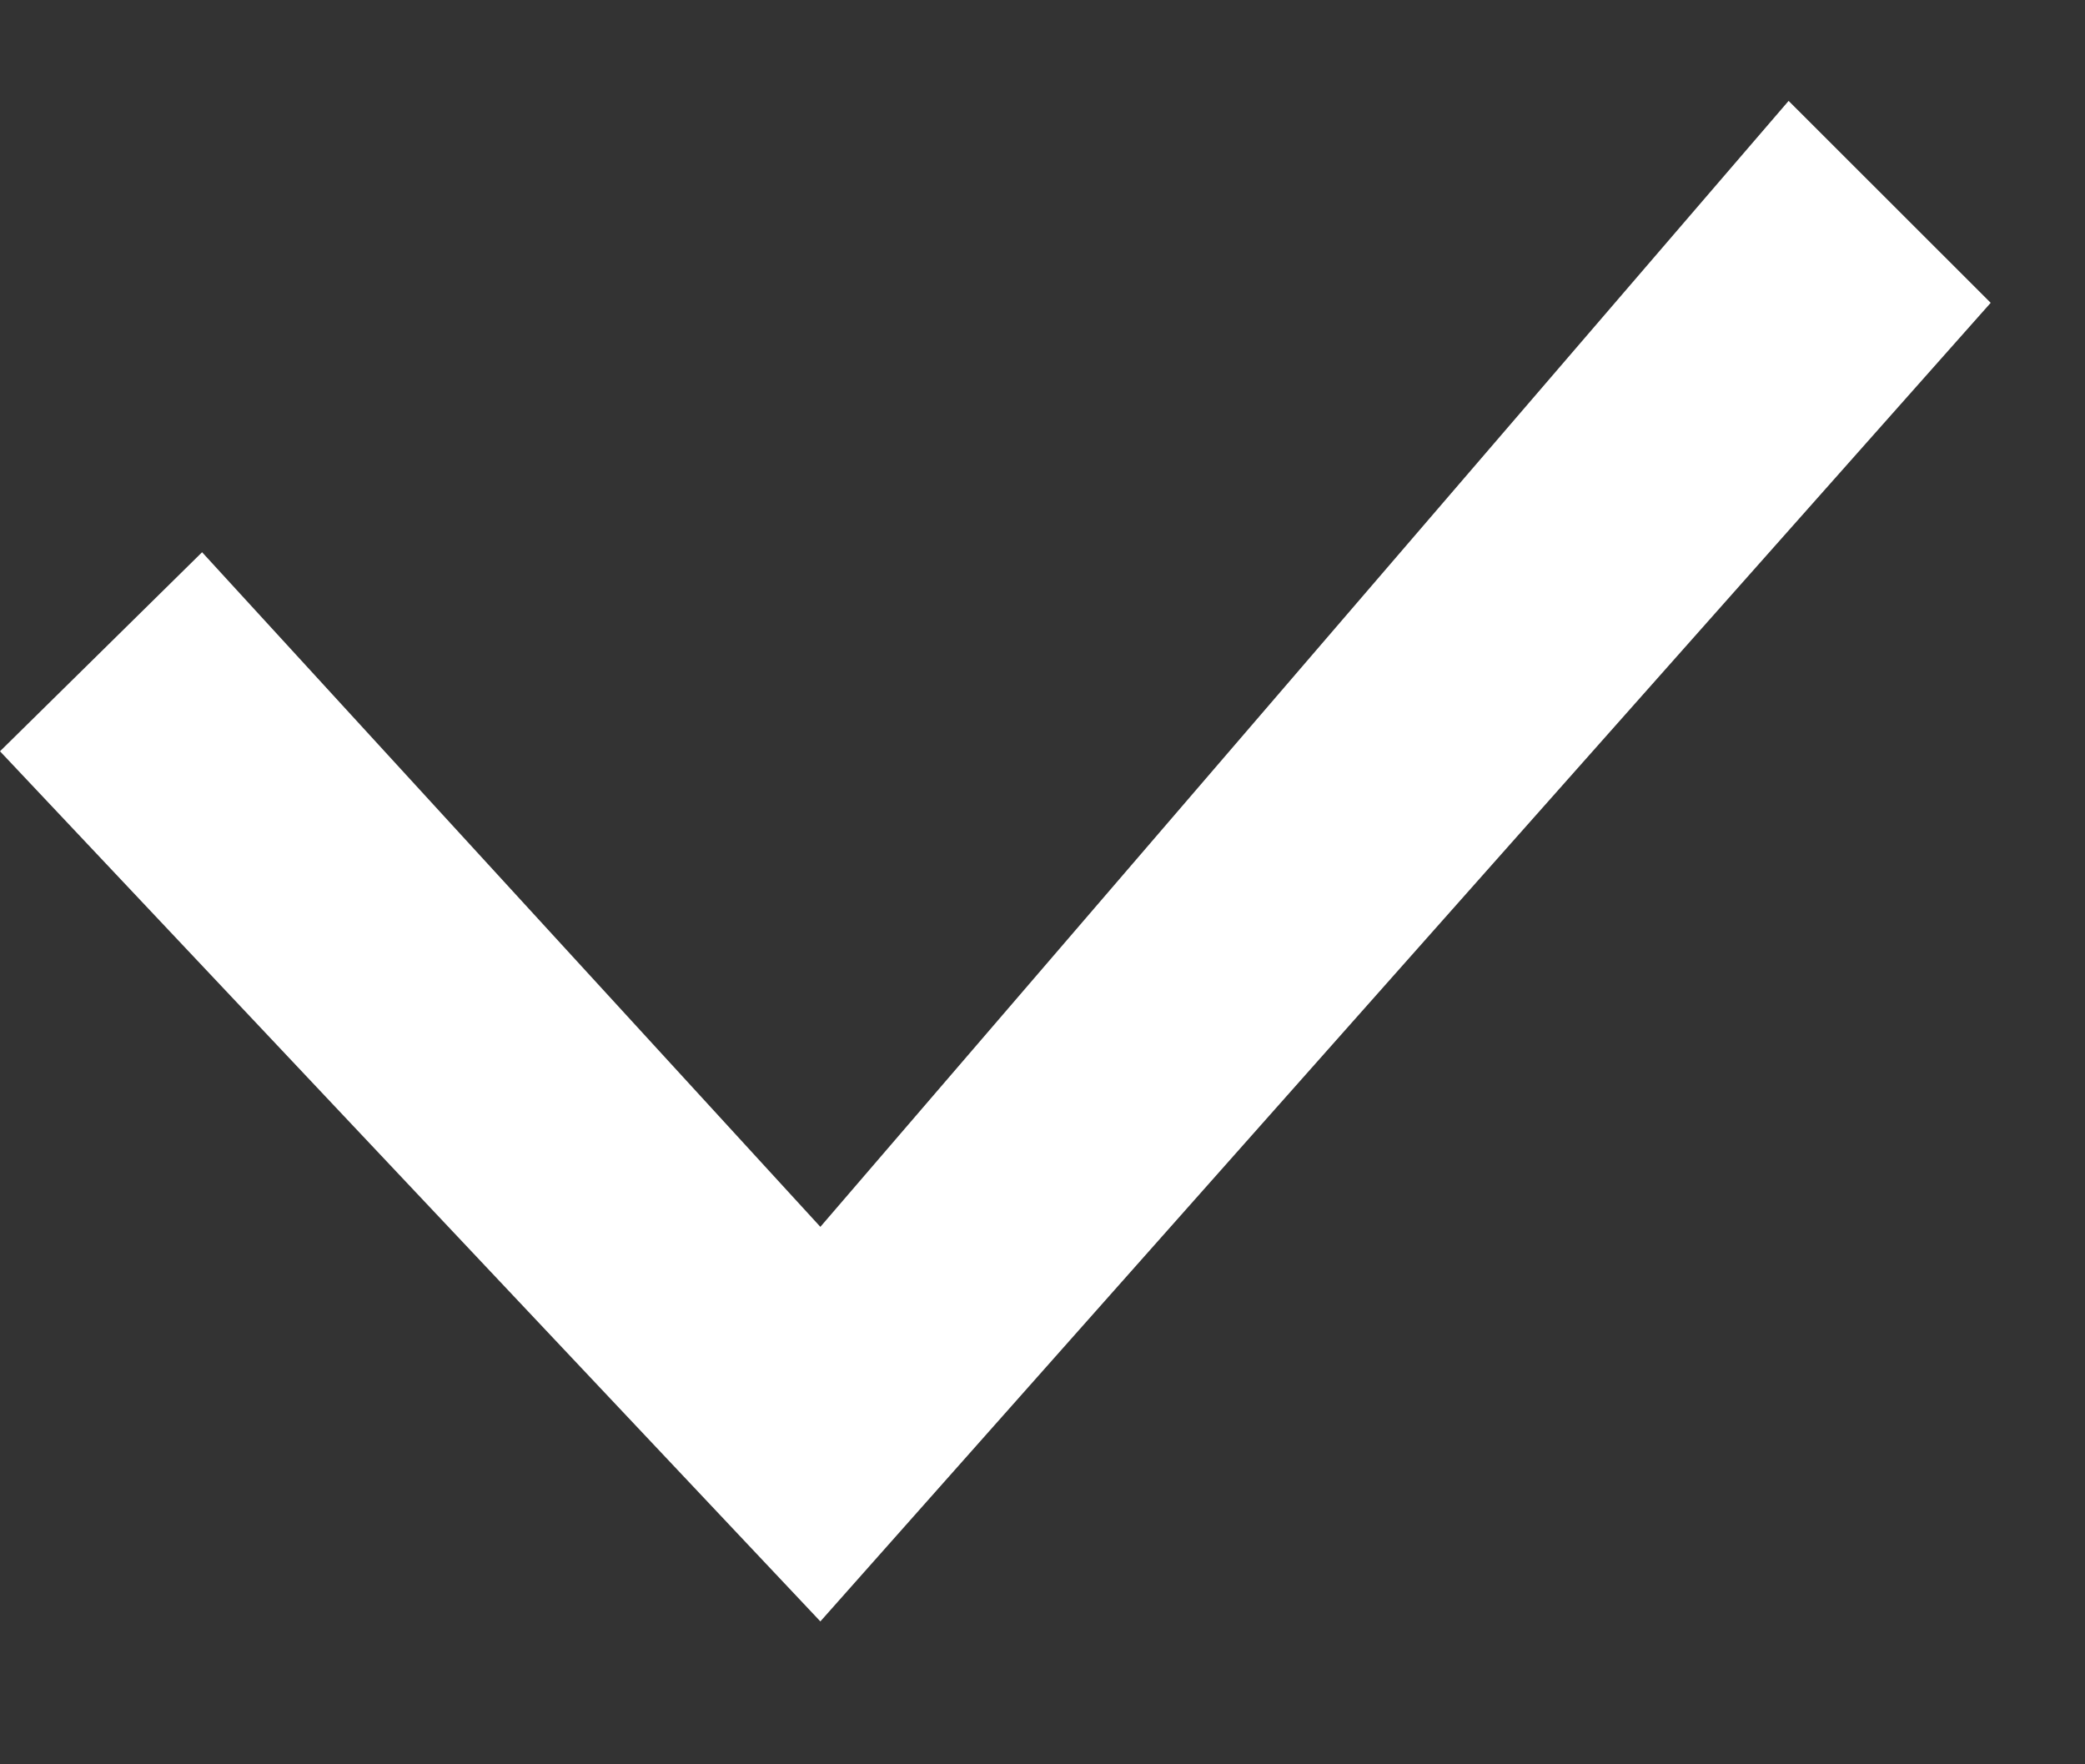 <svg width="13" height="11" viewBox="0 0 13 11" fill="none" xmlns="http://www.w3.org/2000/svg">
<rect x="0" y="0" width="13" height="11" fill="#333333" stroke="none"/>
<path d="M12.412 1.888L11.152 0.629L5.115 7.649L1.26 3.443L0 4.684L5.115 10.109L12.412 1.888Z" fill="white"/>
</svg>
